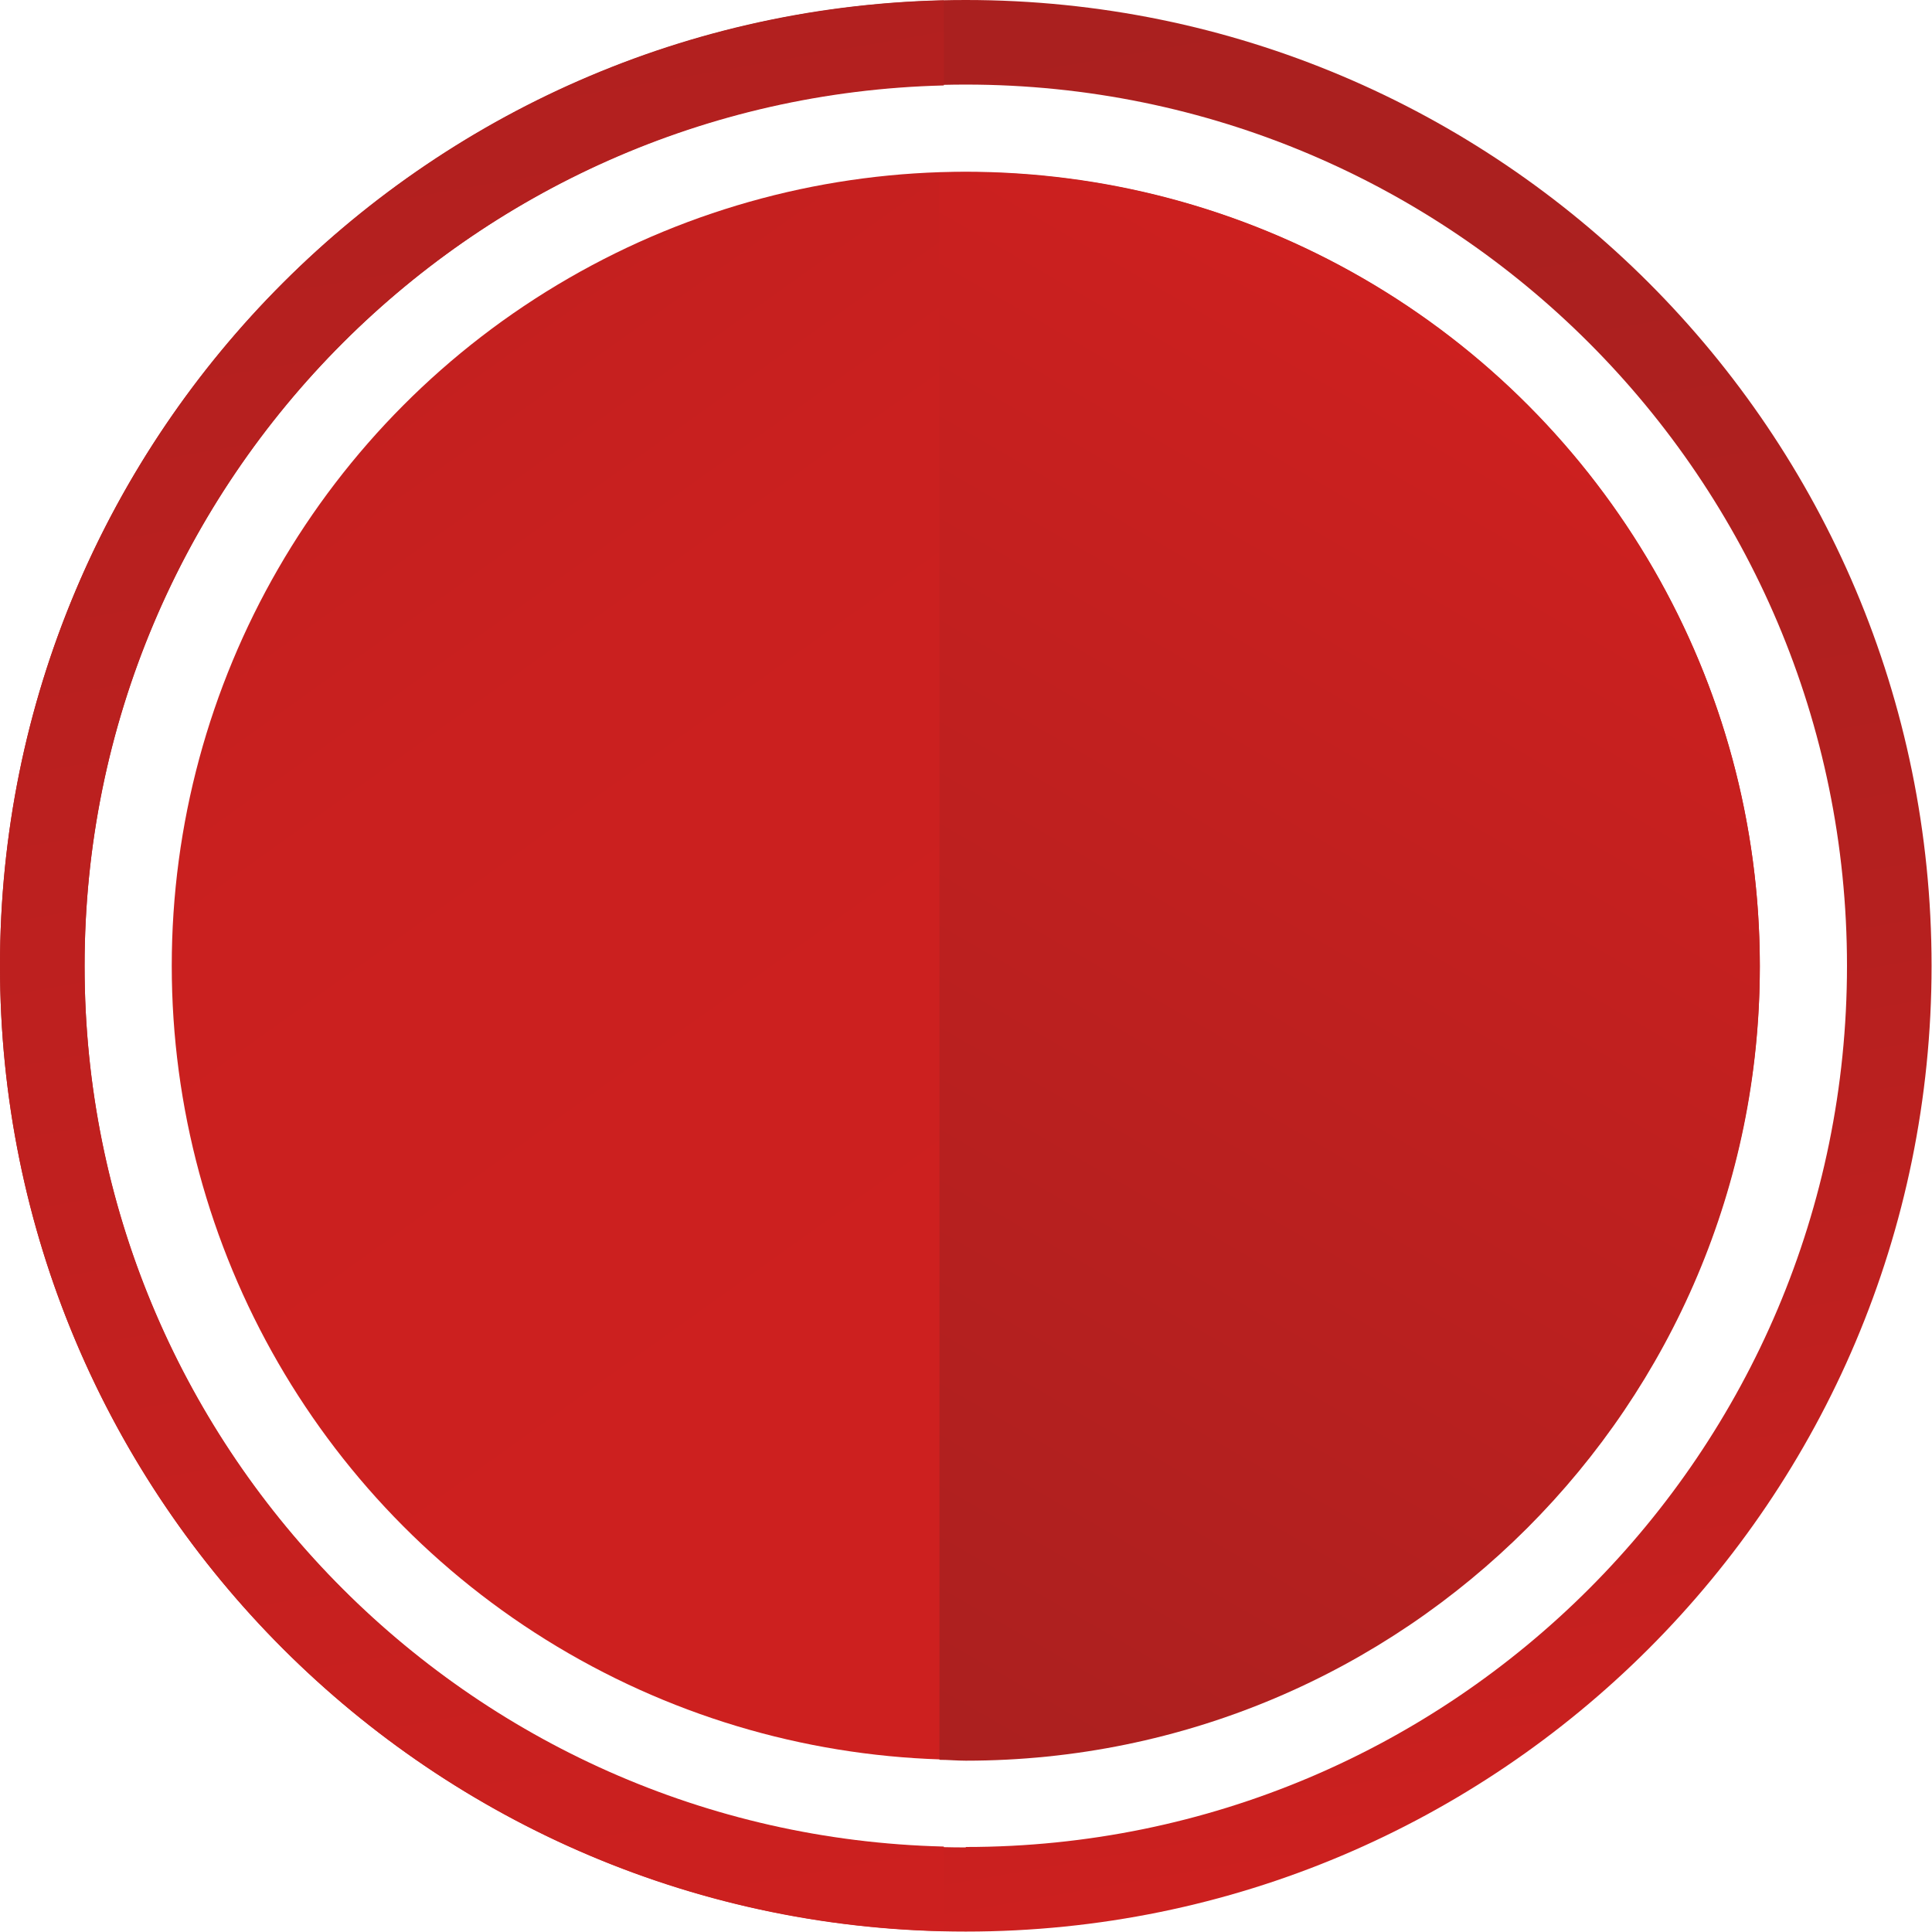 <?xml version="1.0" encoding="UTF-8"?><svg id="Capa_2" xmlns="http://www.w3.org/2000/svg" xmlns:xlink="http://www.w3.org/1999/xlink" viewBox="0 0 44.77 44.77"><defs><style>.cls-1{fill:url(#Degradado_sin_nombre_43);}.cls-2{fill:url(#Degradado_sin_nombre_35);}.cls-3{fill:url(#Degradado_sin_nombre_38);}.cls-4{fill:url(#Degradado_sin_nombre_41);}</style><linearGradient id="Degradado_sin_nombre_38" x1=".23" y1="-8.62" x2="25.7" y2="27.02" gradientUnits="userSpaceOnUse"><stop offset="0" stop-color="#a9201f"/><stop offset=".09" stop-color="#b0201f"/><stop offset=".34" stop-color="#c0201f"/><stop offset=".62" stop-color="#ca201f"/><stop offset="1" stop-color="#cd201f"/></linearGradient><linearGradient id="Degradado_sin_nombre_35" x1="16.94" y1="40.49" x2="35.34" y2="8.62" gradientUnits="userSpaceOnUse"><stop offset="0" stop-color="#a9201f"/><stop offset="1" stop-color="#cd201f"/></linearGradient><linearGradient id="Degradado_sin_nombre_41" x1="26.27" y1="44.63" x2="15.98" y2="-14.26" gradientUnits="userSpaceOnUse"><stop offset="0" stop-color="#cd201f"/><stop offset=".09" stop-color="#c5201f"/><stop offset=".34" stop-color="#b5201f"/><stop offset=".62" stop-color="#ab201f"/><stop offset="1" stop-color="#a9201f"/></linearGradient><linearGradient id="Degradado_sin_nombre_43" x1="16.9" y1="46.27" x2="6.6" y2="-12.62" gradientUnits="userSpaceOnUse"><stop offset="0" stop-color="#cd201f"/><stop offset="1" stop-color="#a9201f"/></linearGradient></defs><g id="Capa_1-2"><circle class="cls-3" cx="22.38" cy="22.38" r="18.4"/><path class="cls-2" d="M22.38,3.99c-.2,0-.41,0-.61.02v36.77c.2,0,.41.02.61.02,10.16,0,18.4-8.24,18.4-18.4S32.55,3.99,22.38,3.99Z"/><path class="cls-4" d="M22.38,0C10.02,0,0,10.02,0,22.38s10.02,22.38,22.38,22.38,22.38-10.02,22.38-22.38S34.75,0,22.38,0ZM22.38,42.81c-11.28,0-20.42-9.14-20.42-20.42S11.11,1.96,22.38,1.96s20.42,9.14,20.42,20.42-9.14,20.42-20.42,20.42Z"/><path class="cls-1" d="M21.87,42.79c-11.04-.27-19.91-9.3-19.91-20.41S10.83,2.25,21.87,1.98V.01C9.75.29,0,10.19,0,22.38s9.75,22.1,21.87,22.37v-1.96Z"/></g></svg>